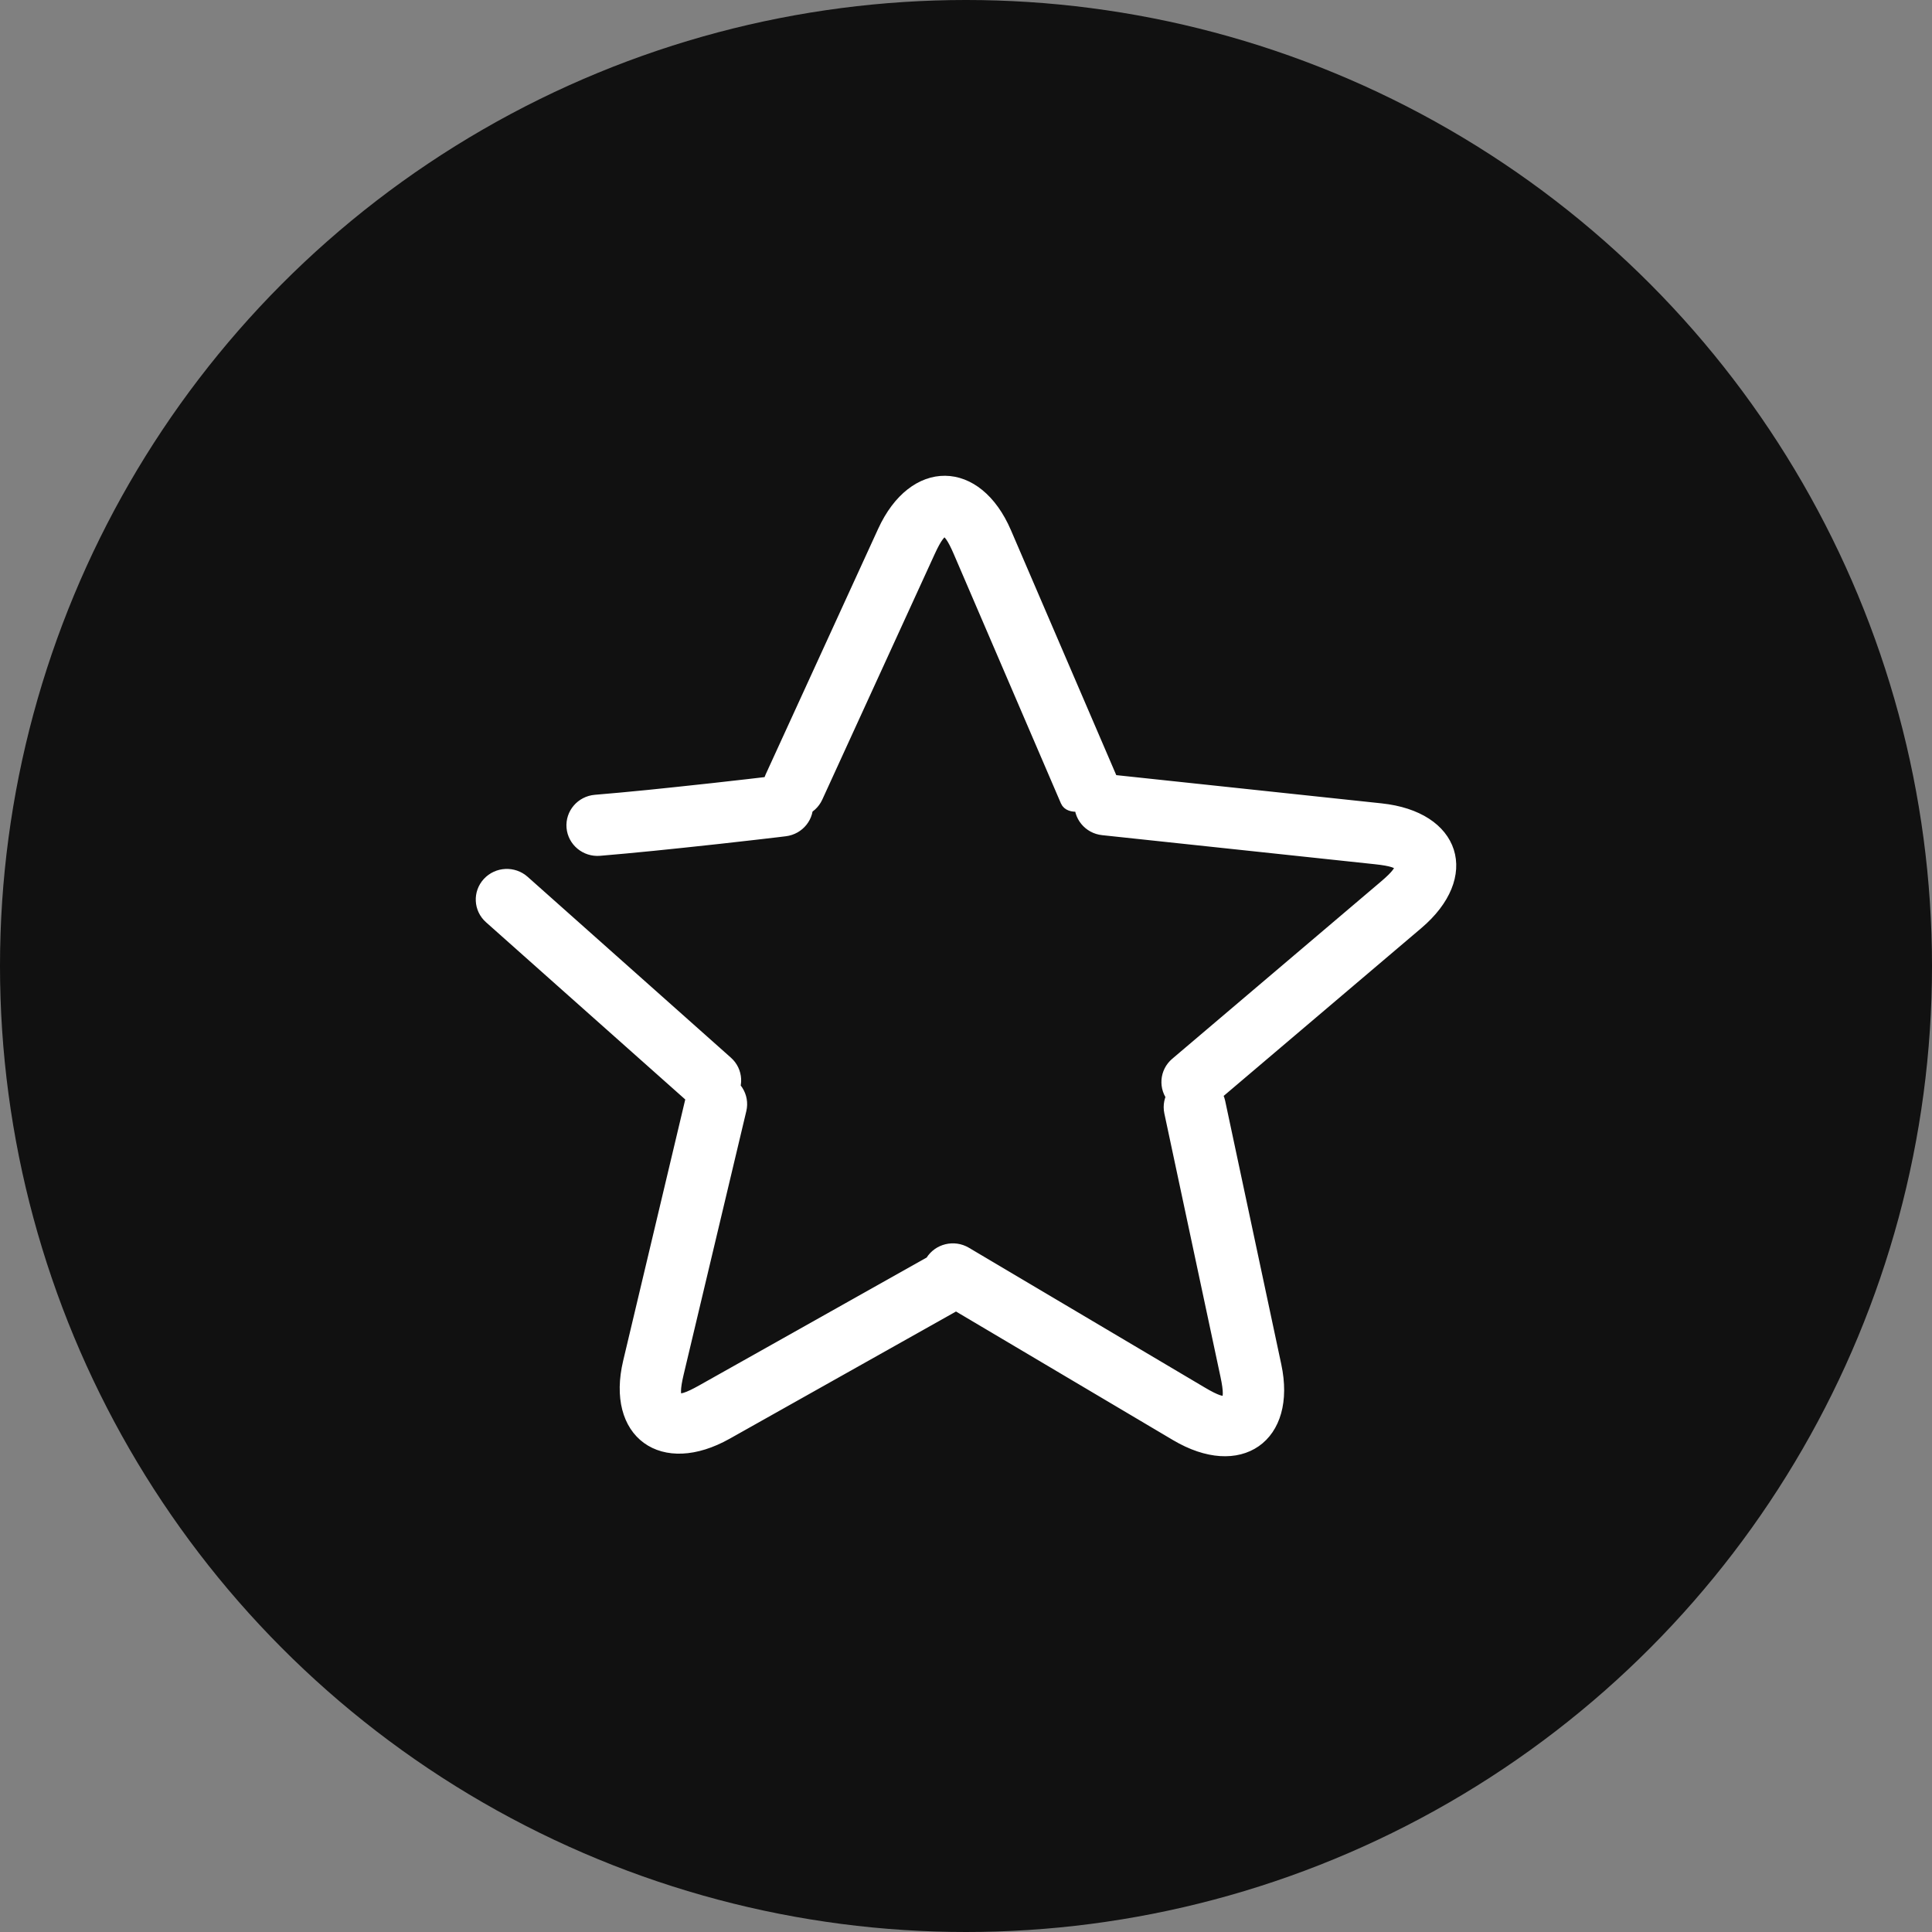 <?xml version="1.0" encoding="UTF-8" standalone="no"?>
<svg width="40px" height="40px" viewBox="0 0 40 40" version="1.1" xmlns="http://www.w3.org/2000/svg" xmlns:xlink="http://www.w3.org/1999/xlink">
    <rect x="0" y="0" width="40" height="40" fill="#808080" stroke="none"/>
    <!-- Generator: sketchtool 41 (35326) - http://www.bohemiancoding.com/sketch -->
    <title>8C511336-BD21-425F-A311-6A2733C69048</title>
    <desc>Created with sketchtool.</desc>
    <defs></defs>
    <g id="味噌的事" stroke="none" stroke-width="1" fill="none" fill-rule="evenodd">
        <g id="味噌的事-通知" transform="translate(-16, -137)">
            <g id="Group-2-Copy-3" transform="translate(16, 137)">
                <g id="Group-9">
                    <circle id="Oval" fill-opacity="0.87" fill="#000000" cx="20" cy="20" r="20"></circle>
                    <g id="favorite-(1)" transform="translate(10, 10)" stroke="#FFFFFF" stroke-width="0.3" fill="#FFFFFF">
                        <path d="M9.216,1.408 C9.486,0.819 9.63,0.82 9.885,1.413 L12.104,6.576 C12.21,6.823 13.119,6.447 13.013,6.2 L10.793,1.037 C10.203,-0.335 8.939,-0.347 8.317,1.012 L5.988,6.097 C5.877,6.34 5.988,6.627 6.236,6.736 C6.484,6.846 6.776,6.737 6.888,6.493 L9.216,1.408 Z M18.483,7.744 C19.137,7.813 19.181,7.948 18.685,8.369 L14.366,12.036 C14.16,12.211 14.138,12.517 14.316,12.719 C14.433,12.851 14.61,12.415 14.774,12.388 C14.938,12.361 14.941,12.828 15.011,12.768 L19.33,9.101 C20.478,8.126 20.099,6.943 18.589,6.782 L12.941,6.181 C12.67,6.152 12.427,6.344 12.398,6.609 C12.368,6.875 12.564,7.114 12.835,7.142 L18.483,7.744 Z M15.416,18.477 C15.551,19.109 15.433,19.191 14.872,18.859 L9.983,15.962 C9.75,15.824 9.447,15.897 9.306,16.126 C9.235,16.243 9.632,16.291 9.664,16.413 C9.697,16.535 9.359,16.722 9.474,16.79 L14.363,19.687 C15.662,20.457 16.692,19.738 16.381,18.279 L15.219,12.822 C15.163,12.561 14.902,12.393 14.635,12.448 C14.369,12.503 14.198,12.759 14.253,13.02 L15.416,18.477 Z M4.546,18.816 C3.975,19.137 3.86,19.053 4.008,18.426 L5.306,12.969 C5.367,12.709 5.203,12.448 4.937,12.388 C4.833,12.364 4.948,12.785 4.856,12.822 C4.763,12.86 4.383,12.592 4.345,12.749 L3.048,18.207 C2.704,19.657 3.719,20.396 5.036,19.655 L9.966,16.884 C10.138,16.788 9.525,16.612 9.306,16.413 C9.088,16.214 9.541,16.008 9.476,16.045 L4.546,18.816 Z M2.539,9.791 C1.604,8.959 1.604,8.959 0.824,8.265 C0.622,8.086 0.311,8.101 0.128,8.299 C-0.055,8.497 -0.04,8.803 0.162,8.982 C0.941,9.675 0.941,9.675 1.877,10.508 L4.371,12.726 C4.573,12.906 4.885,12.891 5.067,12.693 C5.25,12.495 5.235,12.189 5.033,12.01 C4.41,11.455 4.41,11.455 2.539,9.791 Z M3.523,7.466 C3.718,7.447 3.919,7.426 4.125,7.404 C4.623,7.352 5.127,7.296 5.614,7.24 C5.784,7.22 5.94,7.202 6.078,7.186 C6.161,7.176 6.22,7.169 6.251,7.165 C6.522,7.132 6.714,6.891 6.68,6.626 C6.664,6.495 6.349,6.702 6.251,6.626 C6.154,6.55 6.267,6.188 6.131,6.205 C6.101,6.209 6.042,6.216 5.96,6.225 C5.823,6.242 5.668,6.26 5.499,6.279 C5.016,6.335 4.514,6.39 4.02,6.442 C3.816,6.464 3.616,6.484 3.424,6.504 C3.022,6.544 2.655,6.578 2.328,6.605 C2.057,6.628 1.856,6.862 1.879,7.128 C1.902,7.394 2.141,7.592 2.412,7.569 C2.744,7.541 3.117,7.507 3.523,7.466 Z" id="Shape"></path>
                    </g>
                </g>
            </g>
        </g>
    </g>
</svg>